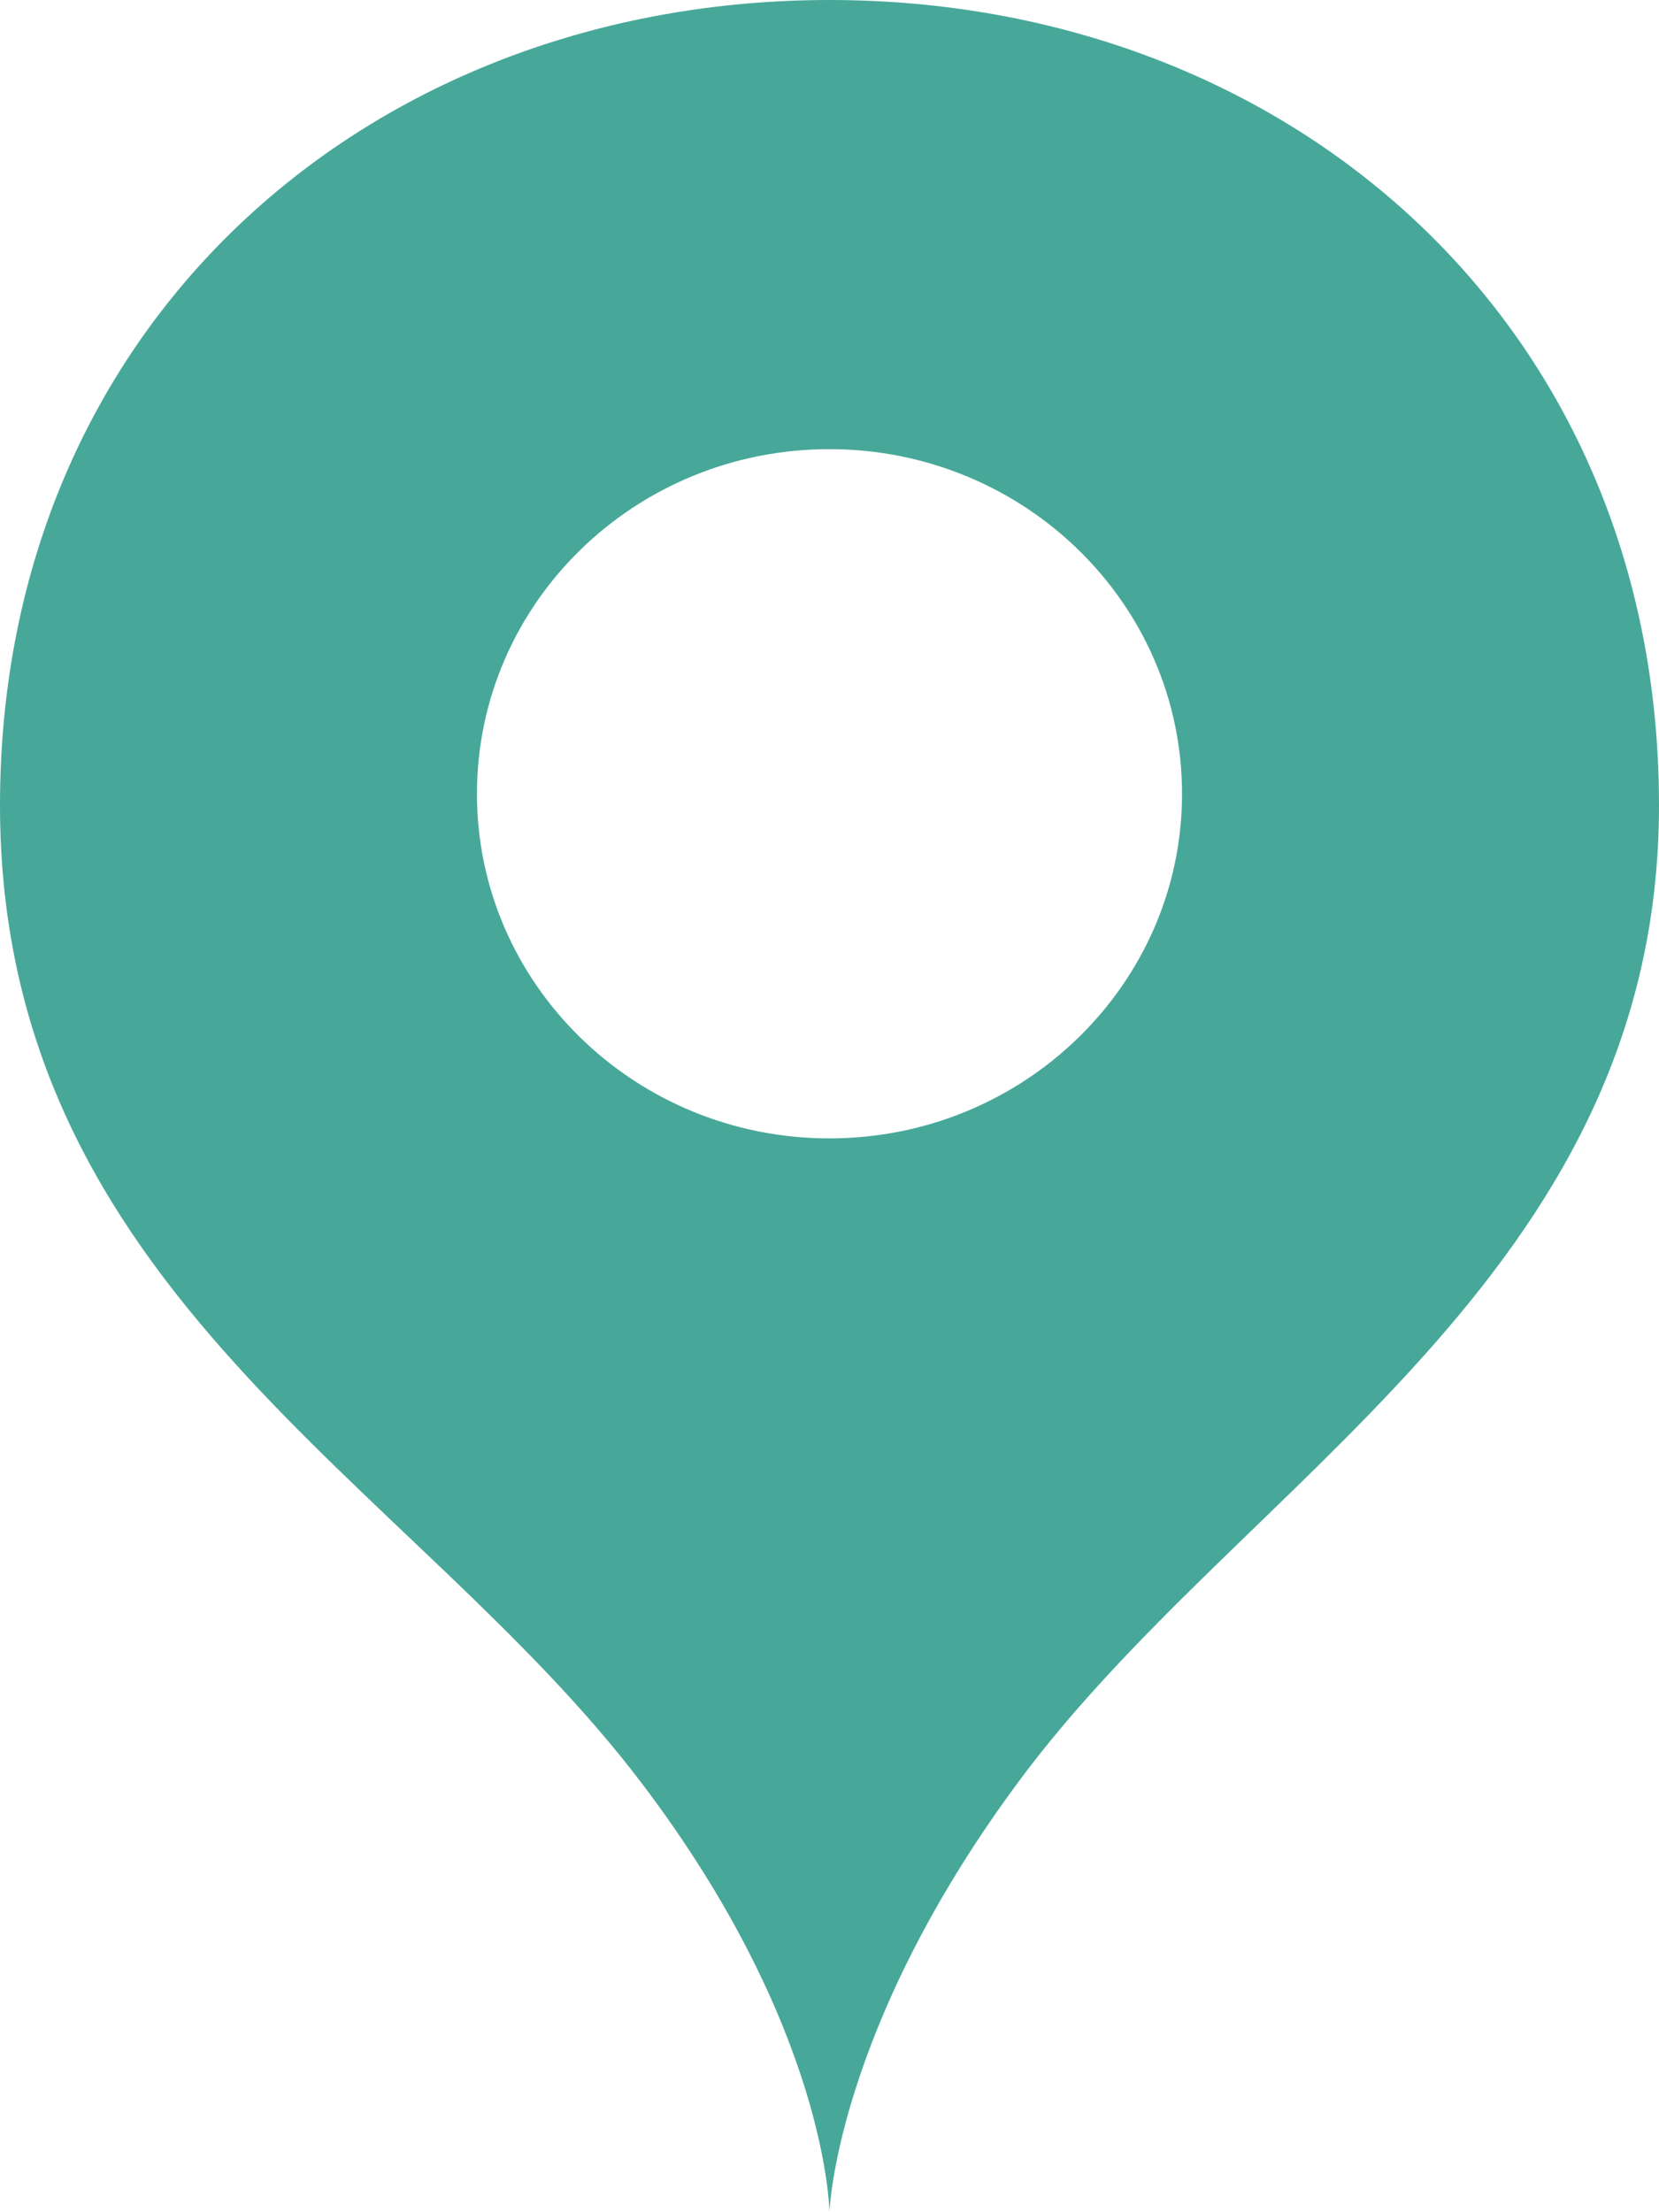 <svg width="24" height="32" viewBox="0 0 24 32" xmlns="http://www.w3.org/2000/svg" xmlns:sketch="http://www.bohemiancoding.com/sketch/ns"><title>restaurant--pin--simple</title><desc>Created with Sketch.</desc><path d="M11.999 0c6.627 0 12.001 4.655 12.001 11.648 0 6.834-6.056 9.771-9.278 14.142-2.638 3.568-2.723 6.21-2.723 6.21s-.019-2.656-2.719-6.21c-3.316-4.371-9.28-7.105-9.28-14.142 0-6.997 5.374-11.648 11.999-11.648zm0 6.497c-2.817 0-5.099 2.23-5.099 4.987 0 2.749 2.282 4.983 5.099 4.983 2.813 0 5.101-2.235 5.101-4.983 0-2.756-2.288-4.987-5.101-4.987z" fill="#47A899" sketch:type="MSShapeGroup"/></svg>